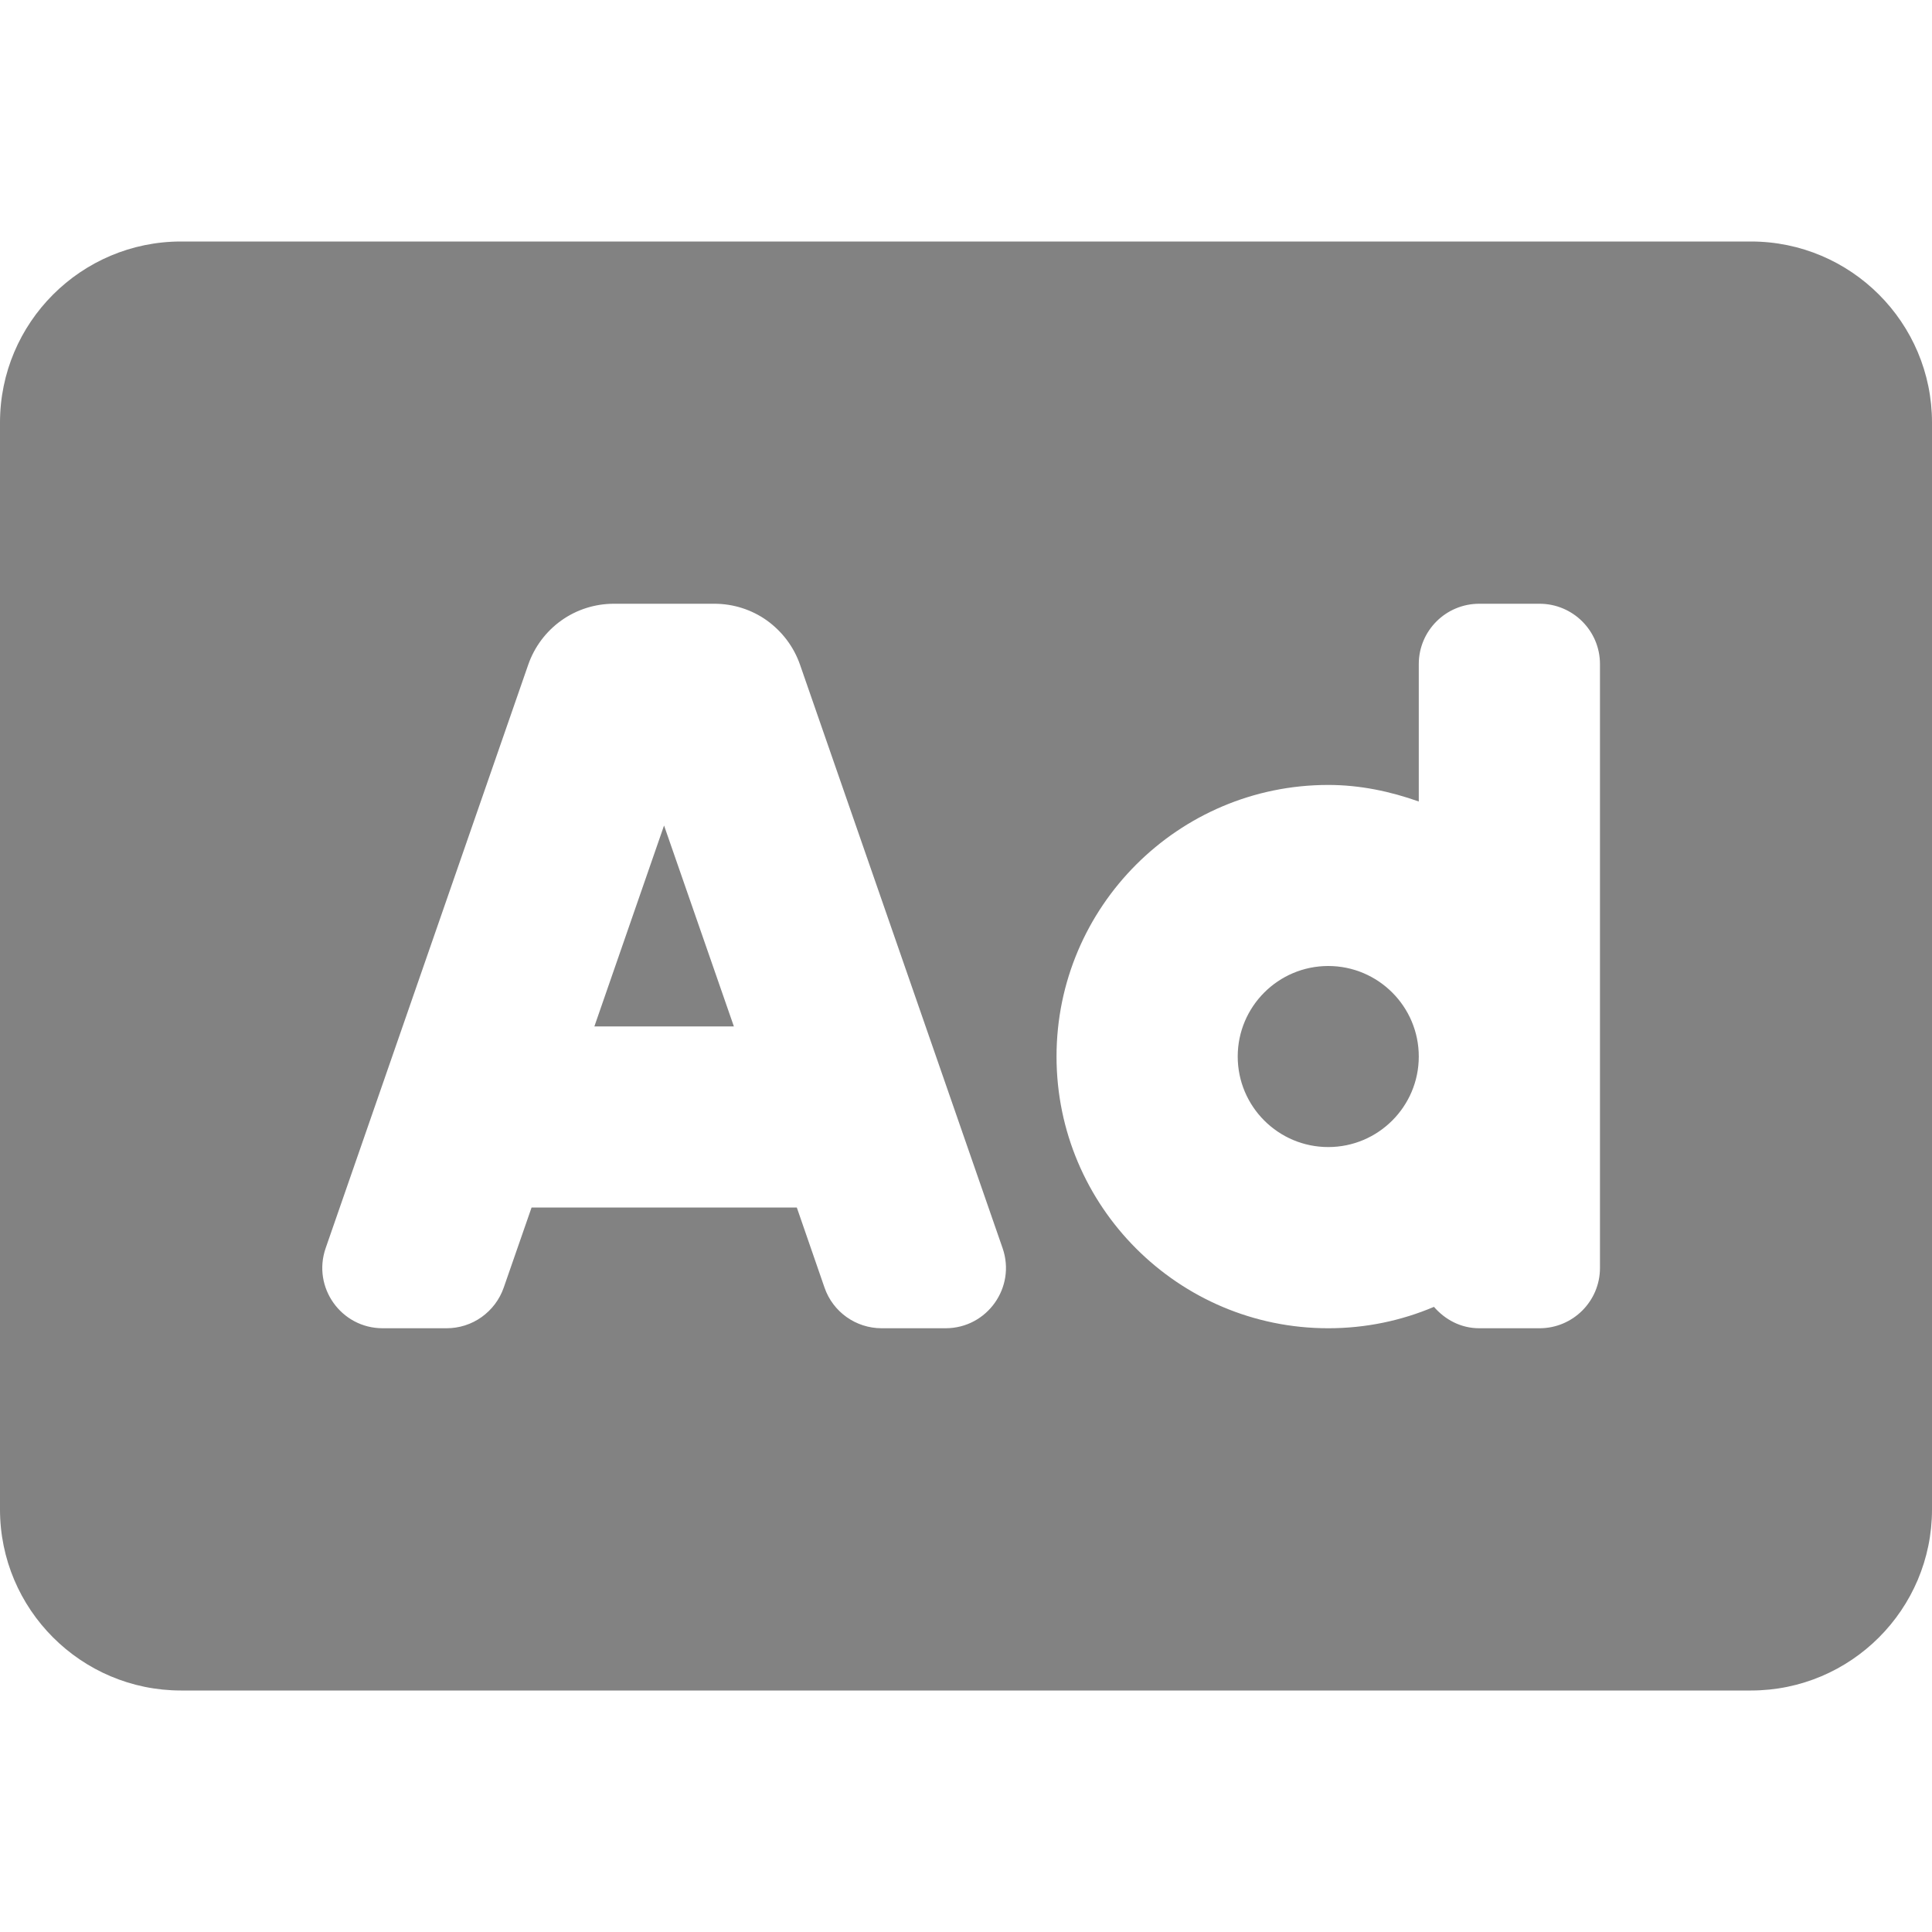 <svg width="14" height="14" viewBox="0 0 14 14" fill="none" xmlns="http://www.w3.org/2000/svg">
<path d="M4.307 7.438H5.318L4.812 5.982L4.307 7.438ZM9.625 7C9.263 7 8.969 7.294 8.969 7.656C8.969 8.018 9.263 8.312 9.625 8.312C9.987 8.312 10.281 8.018 10.281 7.656C10.281 7.294 9.987 7 9.625 7ZM12.688 1.75H1.312C0.588 1.75 0 2.338 0 3.062V10.938C0 11.662 0.588 12.25 1.312 12.25H12.688C13.412 12.25 14 11.662 14 10.938V3.062C14 2.338 13.412 1.75 12.688 1.75ZM6.852 9.625H6.389C6.202 9.625 6.036 9.507 5.975 9.331L5.774 8.75H3.852L3.65 9.331C3.62 9.417 3.564 9.491 3.49 9.544C3.416 9.597 3.327 9.625 3.236 9.625H2.773C2.472 9.625 2.261 9.328 2.36 9.044L3.828 4.816C3.873 4.687 3.957 4.575 4.068 4.496C4.179 4.417 4.312 4.375 4.448 4.375H5.177C5.313 4.375 5.446 4.417 5.557 4.496C5.668 4.576 5.752 4.687 5.797 4.816L7.265 9.044C7.364 9.328 7.153 9.625 6.852 9.625ZM11.594 9.188C11.594 9.429 11.398 9.625 11.156 9.625H10.719C10.586 9.625 10.472 9.563 10.391 9.47C10.155 9.57 9.897 9.625 9.625 9.625C8.539 9.625 7.656 8.742 7.656 7.656C7.656 6.571 8.539 5.688 9.625 5.688C9.856 5.688 10.075 5.735 10.281 5.808V4.812C10.281 4.571 10.477 4.375 10.719 4.375H11.156C11.398 4.375 11.594 4.571 11.594 4.812V9.188Z" fill="#828282"/>
</svg>
